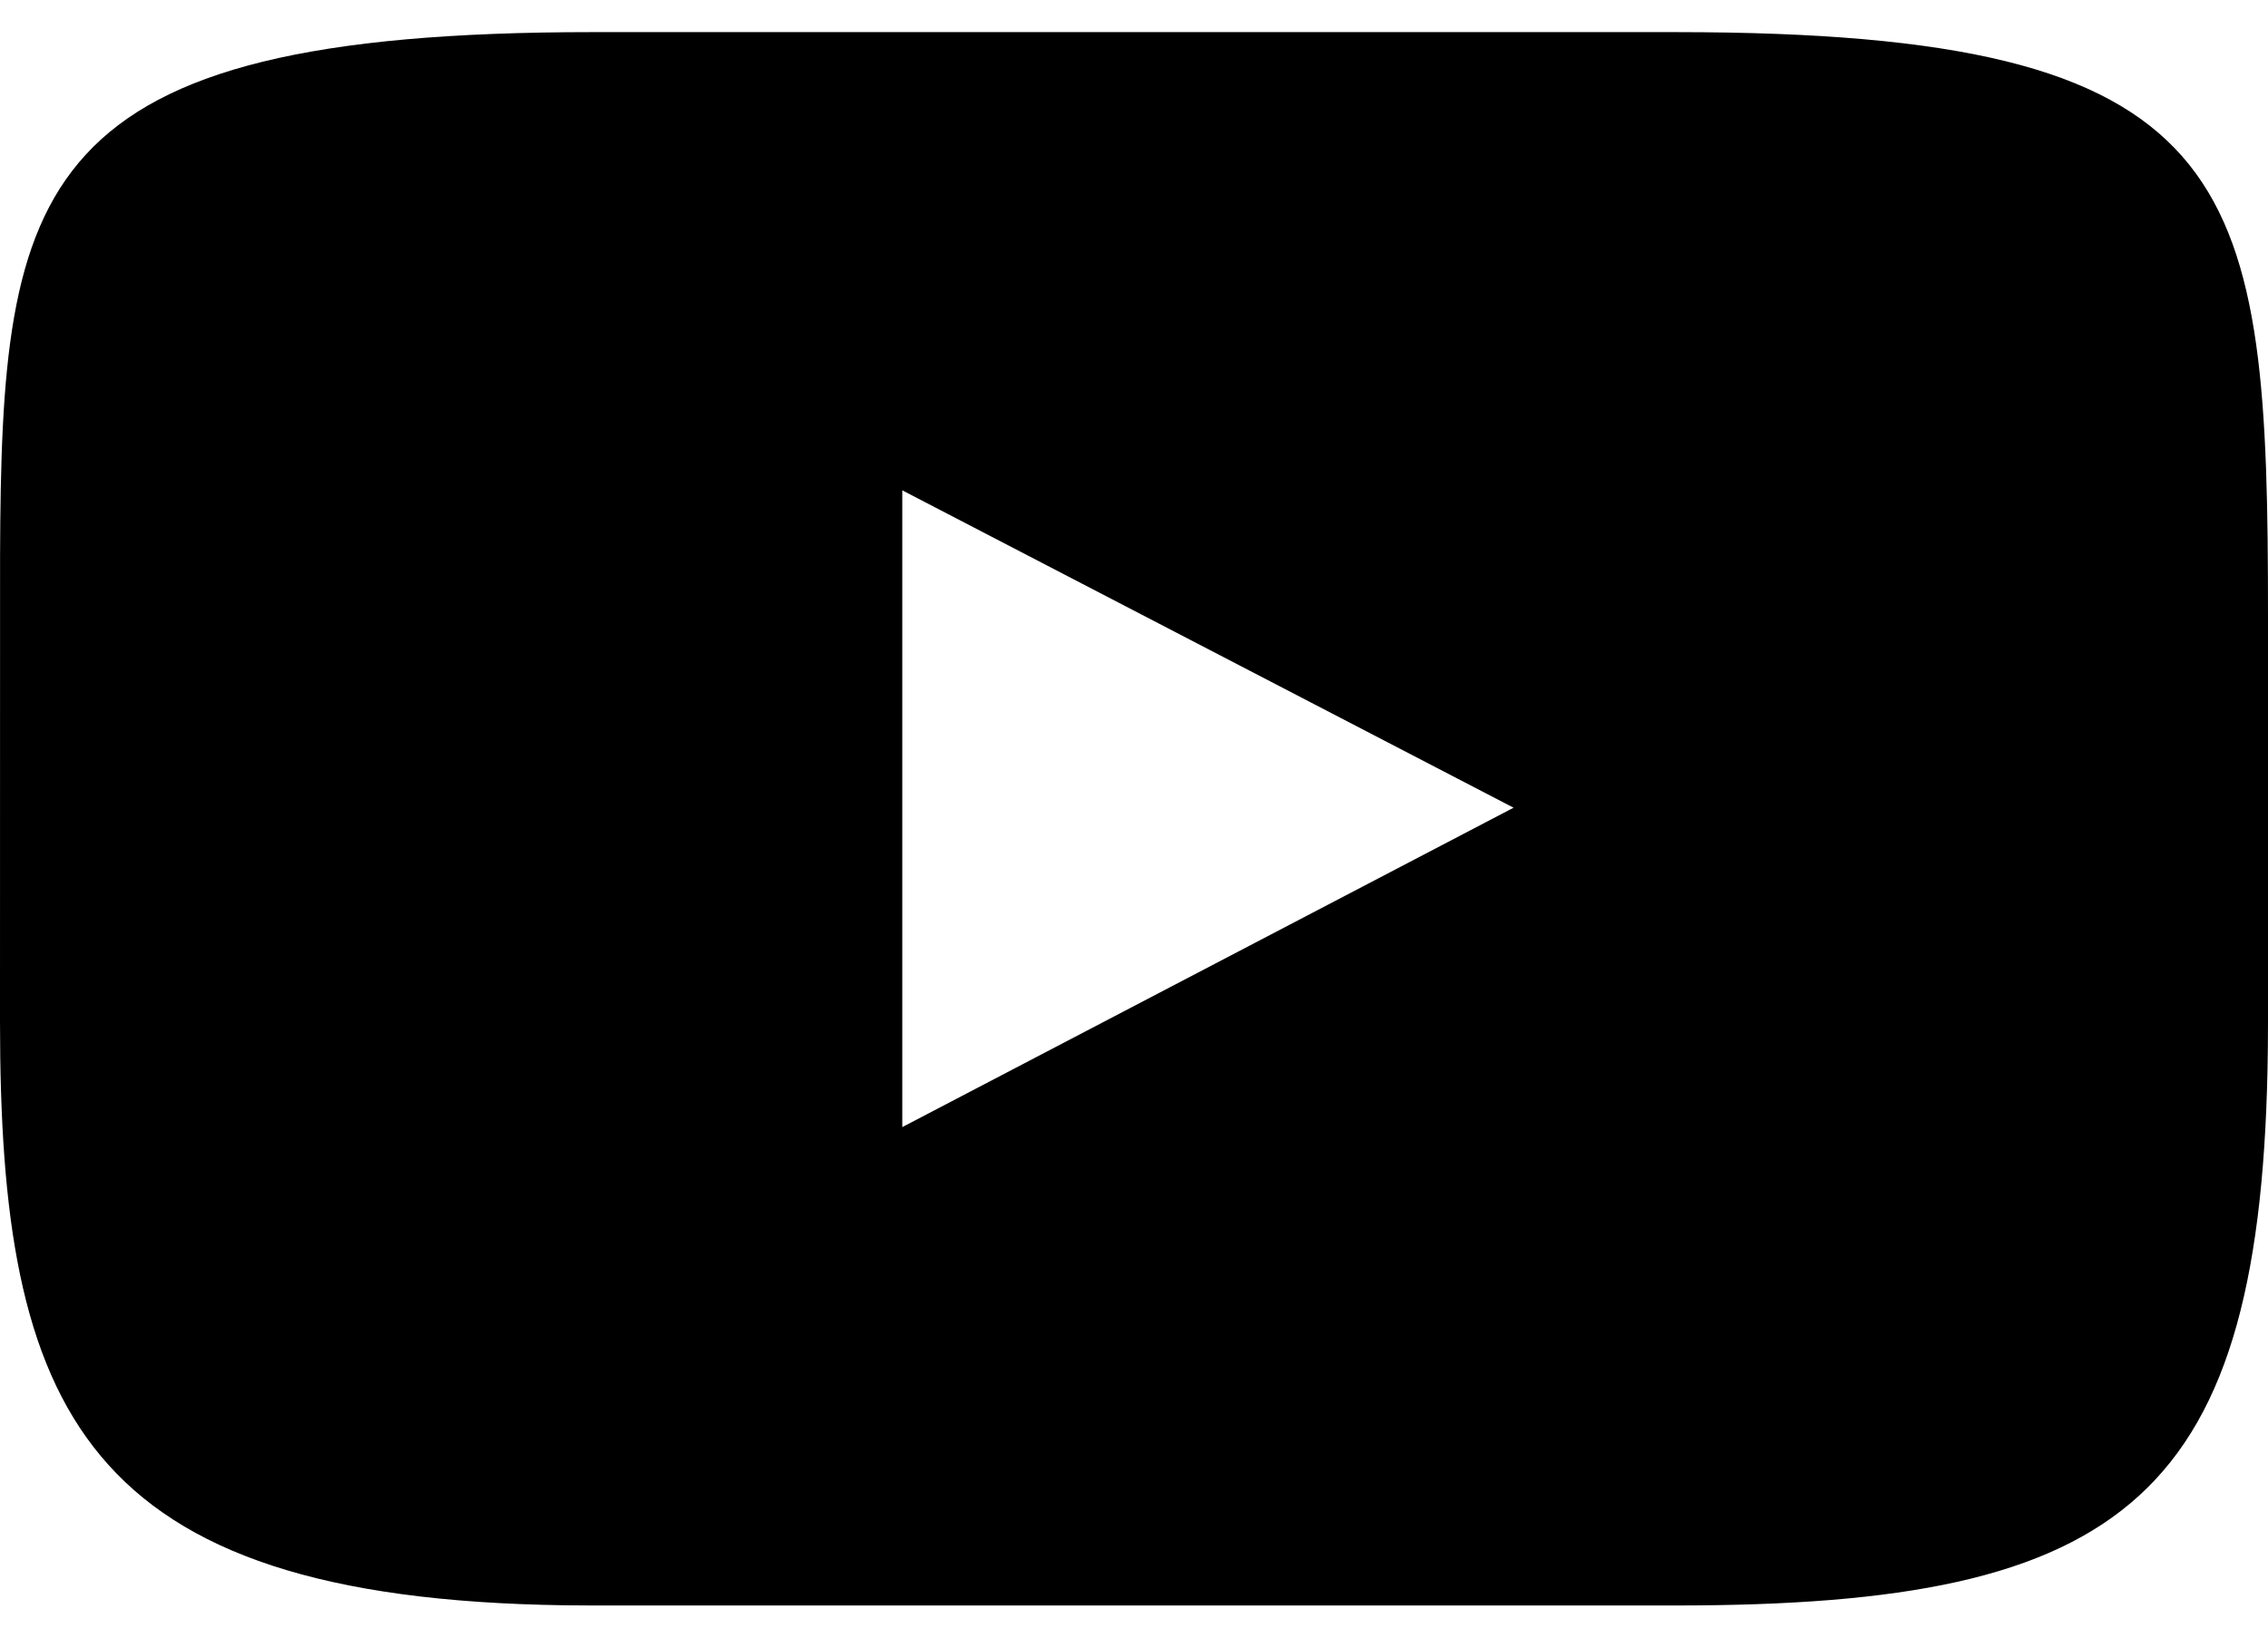 <svg width="36" height="26" viewBox="0 0 36 26" fill="none" xmlns="http://www.w3.org/2000/svg">
<path fill-rule="evenodd" clip-rule="evenodd" d="M26.594 0.51L27.039 0.512C35.656 0.589 36 2.959 36 9.78V16.22L35.998 16.625C35.922 23.798 33.754 25.49 26.594 25.49H9.406L8.964 25.487C1.283 25.378 0 22.372 0 16.22L0.001 8.82C0.024 2.928 0.47 0.51 9.406 0.51L26.594 0.51ZM14.322 7.785V17.895L24.025 12.824L14.322 7.785Z" fill="black"/>
</svg>
